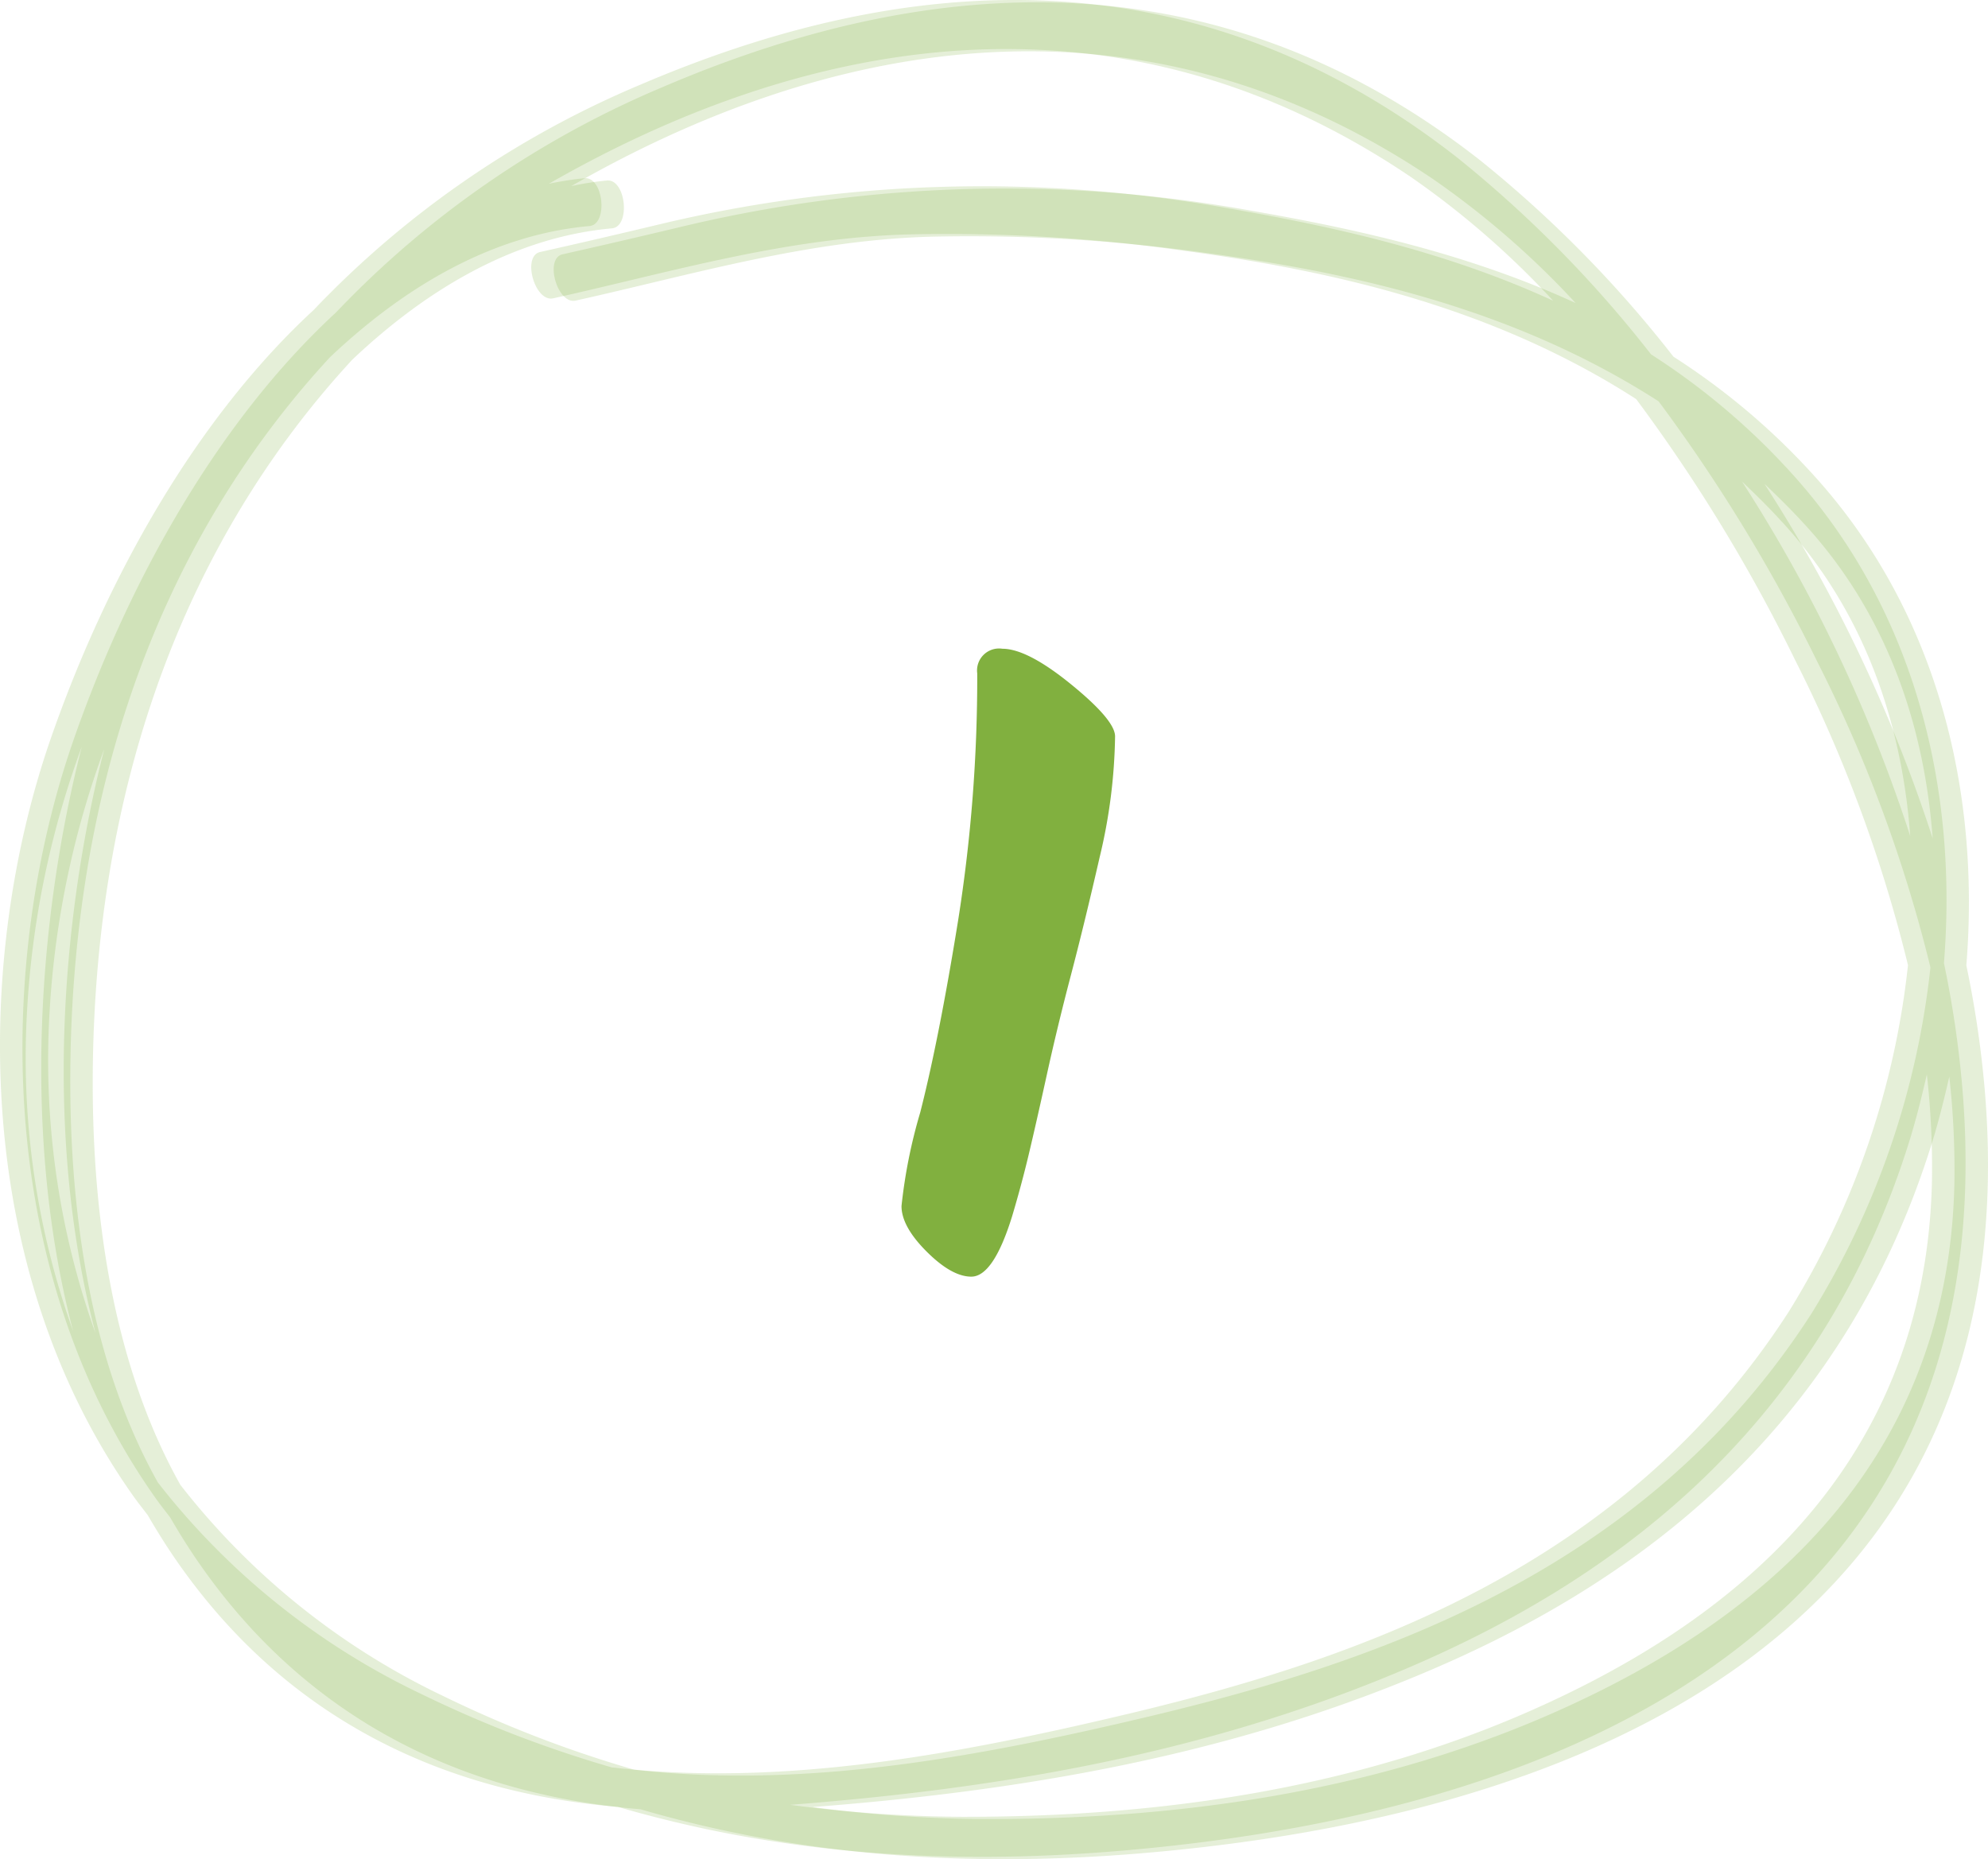 <svg xmlns="http://www.w3.org/2000/svg" width="172.898" height="161.71" viewBox="0 0 172.898 161.71"><g transform="translate(-275.934 -305.849)"><path d="M448.534,400.472a90.1,90.1,0,0,0-1.586-10.654c1.225-15.1-2.5-30.4-12.76-42.055a60.3,60.3,0,0,0-12.714-10.891,103.747,103.747,0,0,0-16.834-17.1c-24.154-18.906-49.726-15.484-71.038-6.364a84.3,84.3,0,0,0-28.447,19.618c-10.045,9.268-17.893,22.972-22.872,37.317-6.535,18.875-7.036,45.724,7.2,65.838.413.583.831,1.1,1.256,1.66.774,1.339,1.6,2.663,2.492,3.948,10.541,15.2,25.264,20.331,38.4,21.428.716.206,1.433.413,2.148.6,14.722,3.961,29.406,4.444,43.993,2.993C401.226,464.489,453.225,454.641,448.534,400.472Zm-15.715-49.087c7.143,7.738,10.464,17.43,11.2,27.379a132.07,132.07,0,0,0-14.631-30.834c1.159,1.106,2.321,2.239,3.426,3.454Zm-152.555,42.17A79.165,79.165,0,0,1,285,371c-3.773,14.781-5.233,33.793-.752,50.832a70.486,70.486,0,0,1-3.983-28.275Zm50.822,66.218a103.008,103.008,0,0,1-16.57-6.389,63.663,63.663,0,0,1-22.9-18.389c-6.635-11.84-8.017-26.787-7.528-39.537.991-25.277,9.783-44.578,22.49-58.329,6.573-6.224,14.192-10.661,22.568-11.418,1.655-.135,1.236-4.328-.438-4.162a27.806,27.806,0,0,0-3.09.486c21.628-12.414,48.758-18.3,74.945-.612a74.906,74.906,0,0,1,12.4,10.781c-9.487-4.36-19.34-6.482-28.215-8.031a120.546,120.546,0,0,0-48.944,1.254c-3.674.879-7.309,1.727-10.942,2.541-1.6.352-.465,4.372,1.131,4.028,10.141-2.251,20.267-5.309,31.129-5.564a146.729,146.729,0,0,1,23.65,1.411c12.5,1.7,26.654,4.7,39.414,12.916a143.866,143.866,0,0,1,13.825,22.7,123.426,123.426,0,0,1,9.815,26.533,71.745,71.745,0,0,1-10.356,30.122c-14.313,22.242-37.4,30.19-57.23,34.944-14.513,3.456-29.993,6.469-45.154,4.714ZM445.91,408.724c-.533,26.073-19.047,38.819-33.408,45.444-16.248,7.516-33.951,9.941-51,9.9a117.306,117.306,0,0,1-14.9-1.043c17.556-1.352,35.4-4.257,52.615-11.435,17.649-7.326,36.723-20.3,44.8-46.52.56-1.832,1.023-3.711,1.449-5.571a72.715,72.715,0,0,1,.443,9.225Z" fill="#81b03f" opacity="0.2" style="isolation:isolate"/><path d="M446.583,400.273A89.906,89.906,0,0,0,445,389.618c1.225-15.1-2.5-30.4-12.76-42.057a60.333,60.333,0,0,0-12.715-10.891,103.714,103.714,0,0,0-16.835-17.1c-24.154-18.906-49.726-15.483-71.038-6.365A84.281,84.281,0,0,0,303.2,332.824C293.157,342.09,285.31,355.8,280.33,370.14c-6.535,18.876-7.036,45.725,7.2,65.838.413.583.832,1.1,1.256,1.66.774,1.337,1.6,2.662,2.492,3.948,10.541,15.206,25.265,20.331,38.4,21.427.716.207,1.433.413,2.148.6,14.722,3.963,29.406,4.443,43.993,2.994C399.275,464.288,451.275,454.442,446.583,400.273Zm-15.715-49.087c7.143,7.736,10.464,17.427,11.2,27.378a131.976,131.976,0,0,0-14.631-30.832c1.159,1.1,2.321,2.236,3.426,3.453ZM278.312,393.355a79.234,79.234,0,0,1,4.734-22.558c-3.772,14.783-5.233,33.8-.752,50.834A70.475,70.475,0,0,1,278.312,393.355Zm50.822,66.219a103.264,103.264,0,0,1-16.57-6.388,63.684,63.684,0,0,1-22.9-18.393c-6.635-11.837-8.017-26.785-7.528-39.535.99-25.278,9.783-44.579,22.49-58.33,6.573-6.224,14.192-10.661,22.568-11.417,1.655-.133,1.236-4.327-.438-4.16a27.781,27.781,0,0,0-3.091.484c21.628-12.413,48.758-18.295,74.945-.61a74.773,74.773,0,0,1,12.4,10.78c-9.487-4.36-19.34-6.482-28.215-8.03a120.546,120.546,0,0,0-48.944,1.253c-3.674.879-7.309,1.729-10.942,2.541-1.6.354-.465,4.375,1.131,4.029,10.141-2.25,20.267-5.31,31.129-5.564a146.723,146.723,0,0,1,23.65,1.412c12.5,1.7,26.654,4.7,39.414,12.916a143.867,143.867,0,0,1,13.825,22.7,123.456,123.456,0,0,1,9.815,26.534,71.731,71.731,0,0,1-10.356,30.122c-14.313,22.243-37.4,30.191-57.23,34.944-14.511,3.452-29.991,6.467-45.152,4.711Zm114.824-51.048c-.533,26.071-19.047,38.819-33.408,45.445-16.248,7.515-33.951,9.939-51,9.9a117.683,117.683,0,0,1-14.9-1.041c17.556-1.353,35.4-4.259,52.615-11.437,17.649-7.326,36.723-20.306,44.8-46.52.56-1.832,1.023-3.711,1.449-5.573a72.9,72.9,0,0,1,.444,9.225Z" fill="#81b03f" opacity="0.2" style="isolation:isolate"/><g style="isolation:isolate"><g style="isolation:isolate"><path d="M372.913,369.9a47.308,47.308,0,0,1-1.332,10.471q-1.332,5.811-2.516,10.323t-2.109,8.733q-.927,4.217-1.554,6.845t-1.443,5.365q-1.628,5.254-3.552,5.254-1.7,0-3.885-2.183t-2.183-3.959a45.362,45.362,0,0,1,1.628-8.141q1.627-6.363,3.293-16.686a134.89,134.89,0,0,0,1.665-21.5,1.913,1.913,0,0,1,2.183-2.146q2.181,0,5.994,3.108T372.913,369.9Z" fill="#81b03f"/></g></g></g></svg>